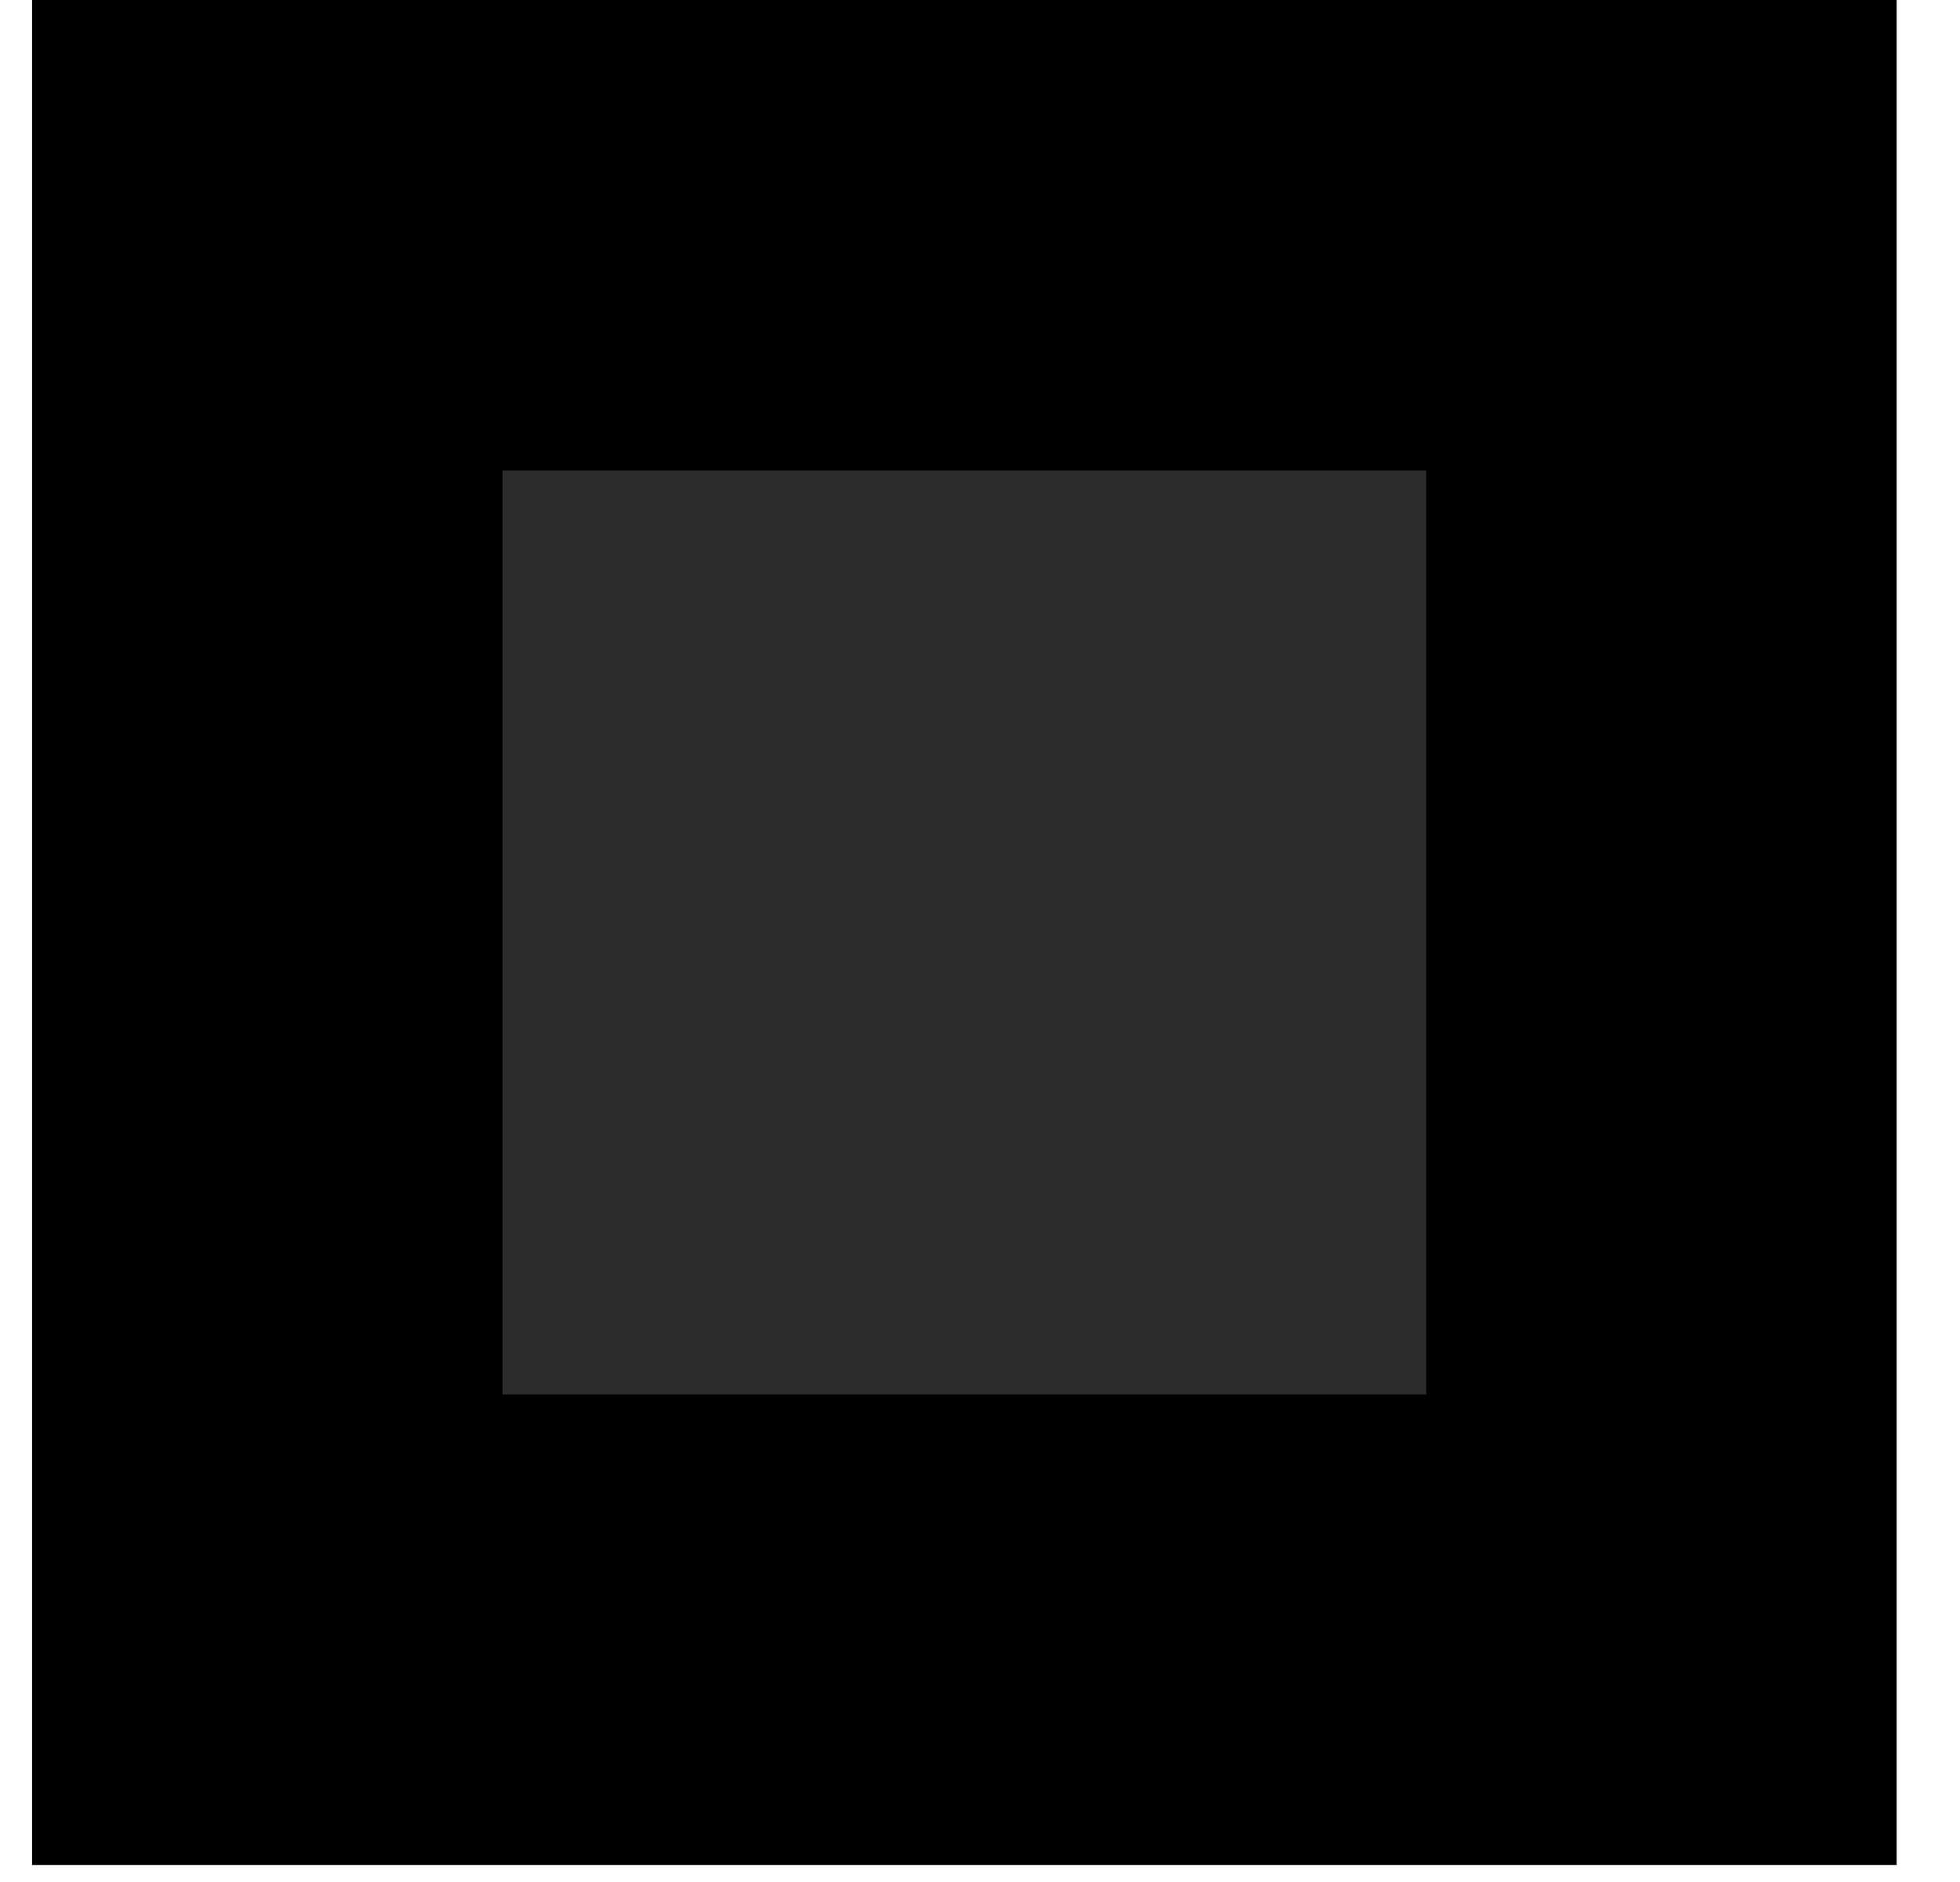 <svg width="100%" height="100%" viewBox="0 0 25 24" fill="none" xmlns="http://www.w3.org/2000/svg">
<path d="M3.409 20.783V3H21.192V20.783H3.409Z" fill="#2B2B2B" stroke="currentColor" stroke-width="6"/>
</svg>
